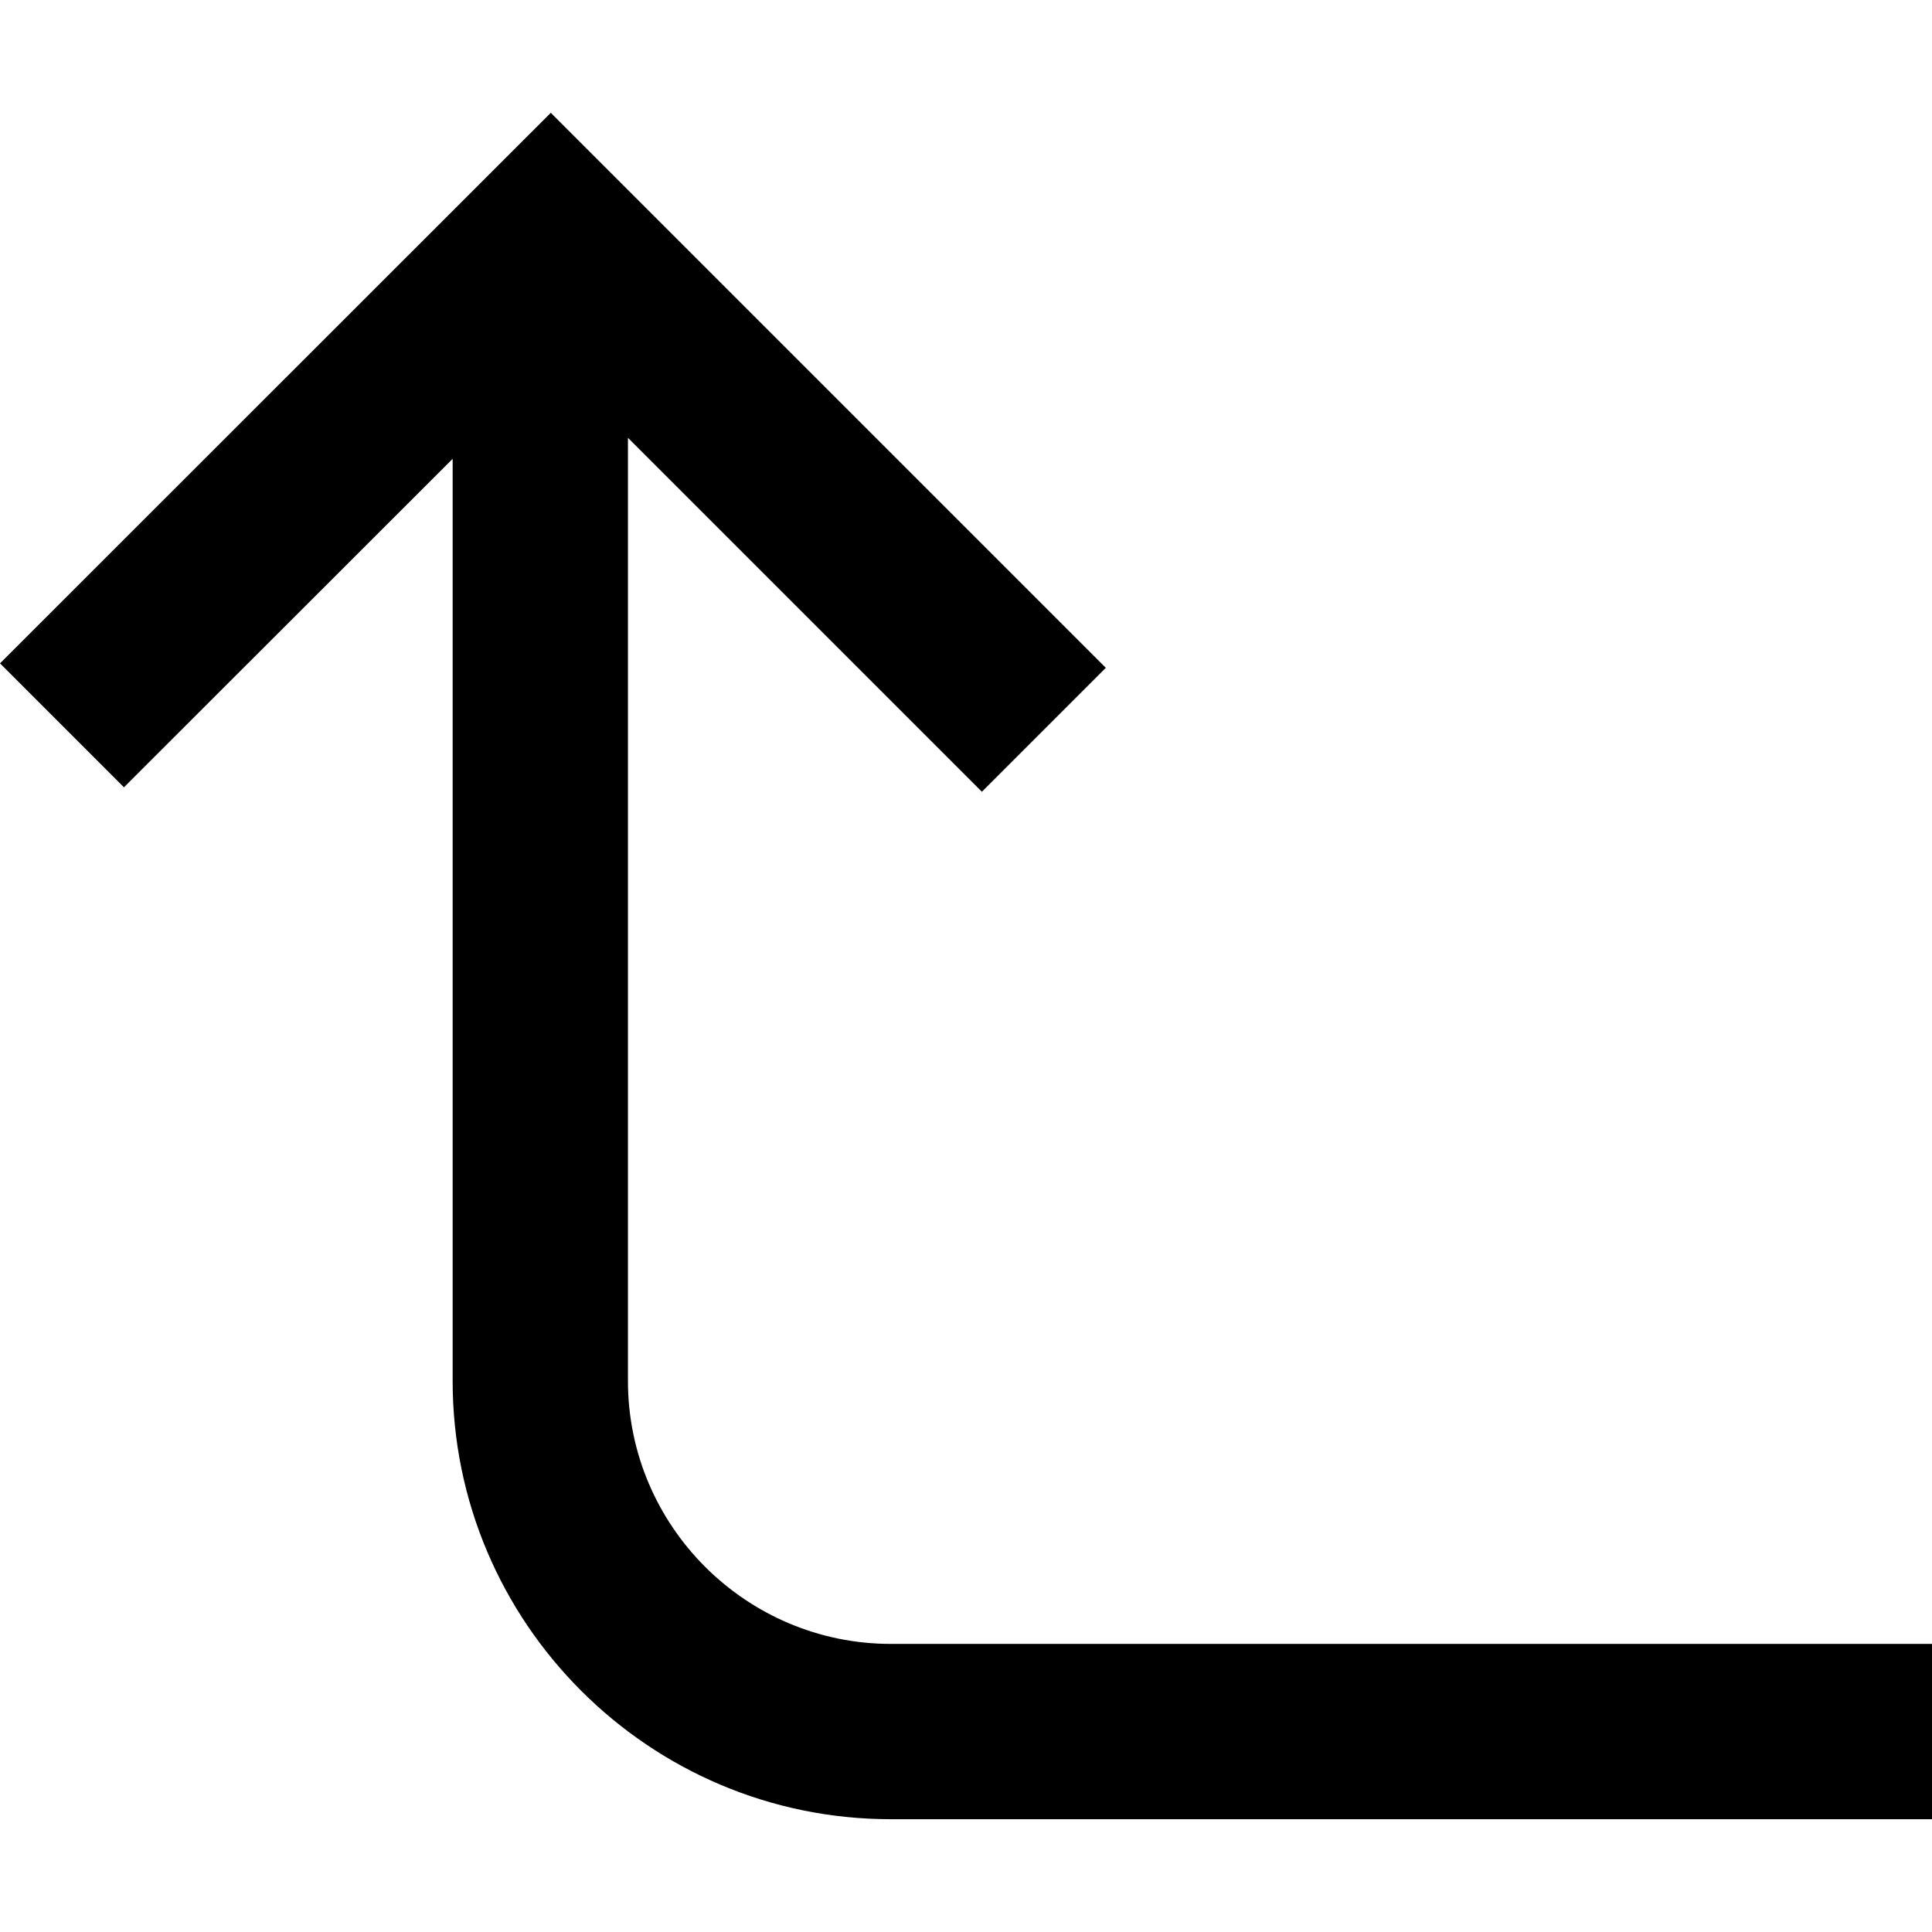 <?xml version="1.0" encoding="iso-8859-1"?>
<!-- Generator: Adobe Illustrator 16.0.0, SVG Export Plug-In . SVG Version: 6.00 Build 0)  -->
<!DOCTYPE svg PUBLIC "-//W3C//DTD SVG 1.1//EN" "http://www.w3.org/Graphics/SVG/1.1/DTD/svg11.dtd">
<svg version="1.1" id="Layer_1" xmlns="http://www.w3.org/2000/svg" xmlns:xlink="http://www.w3.org/1999/xlink" x="0px" y="0px"
	 width="512px" height="512px" viewBox="0 0 512 512" style="enable-background:new 0 0 512 512;" xml:space="preserve">
<path d="M293.051,176.976l-32.847,32.847l-93.792-93.792v249.936c0,38.412,31.289,69.687,69.701,69.687H512v46.457H236.113
	c-64.076,0-116.158-52.083-116.158-116.144v-244.37l-87.108,87.047L0,175.796L145.966,29.891L293.051,176.976z"/>
</svg>
